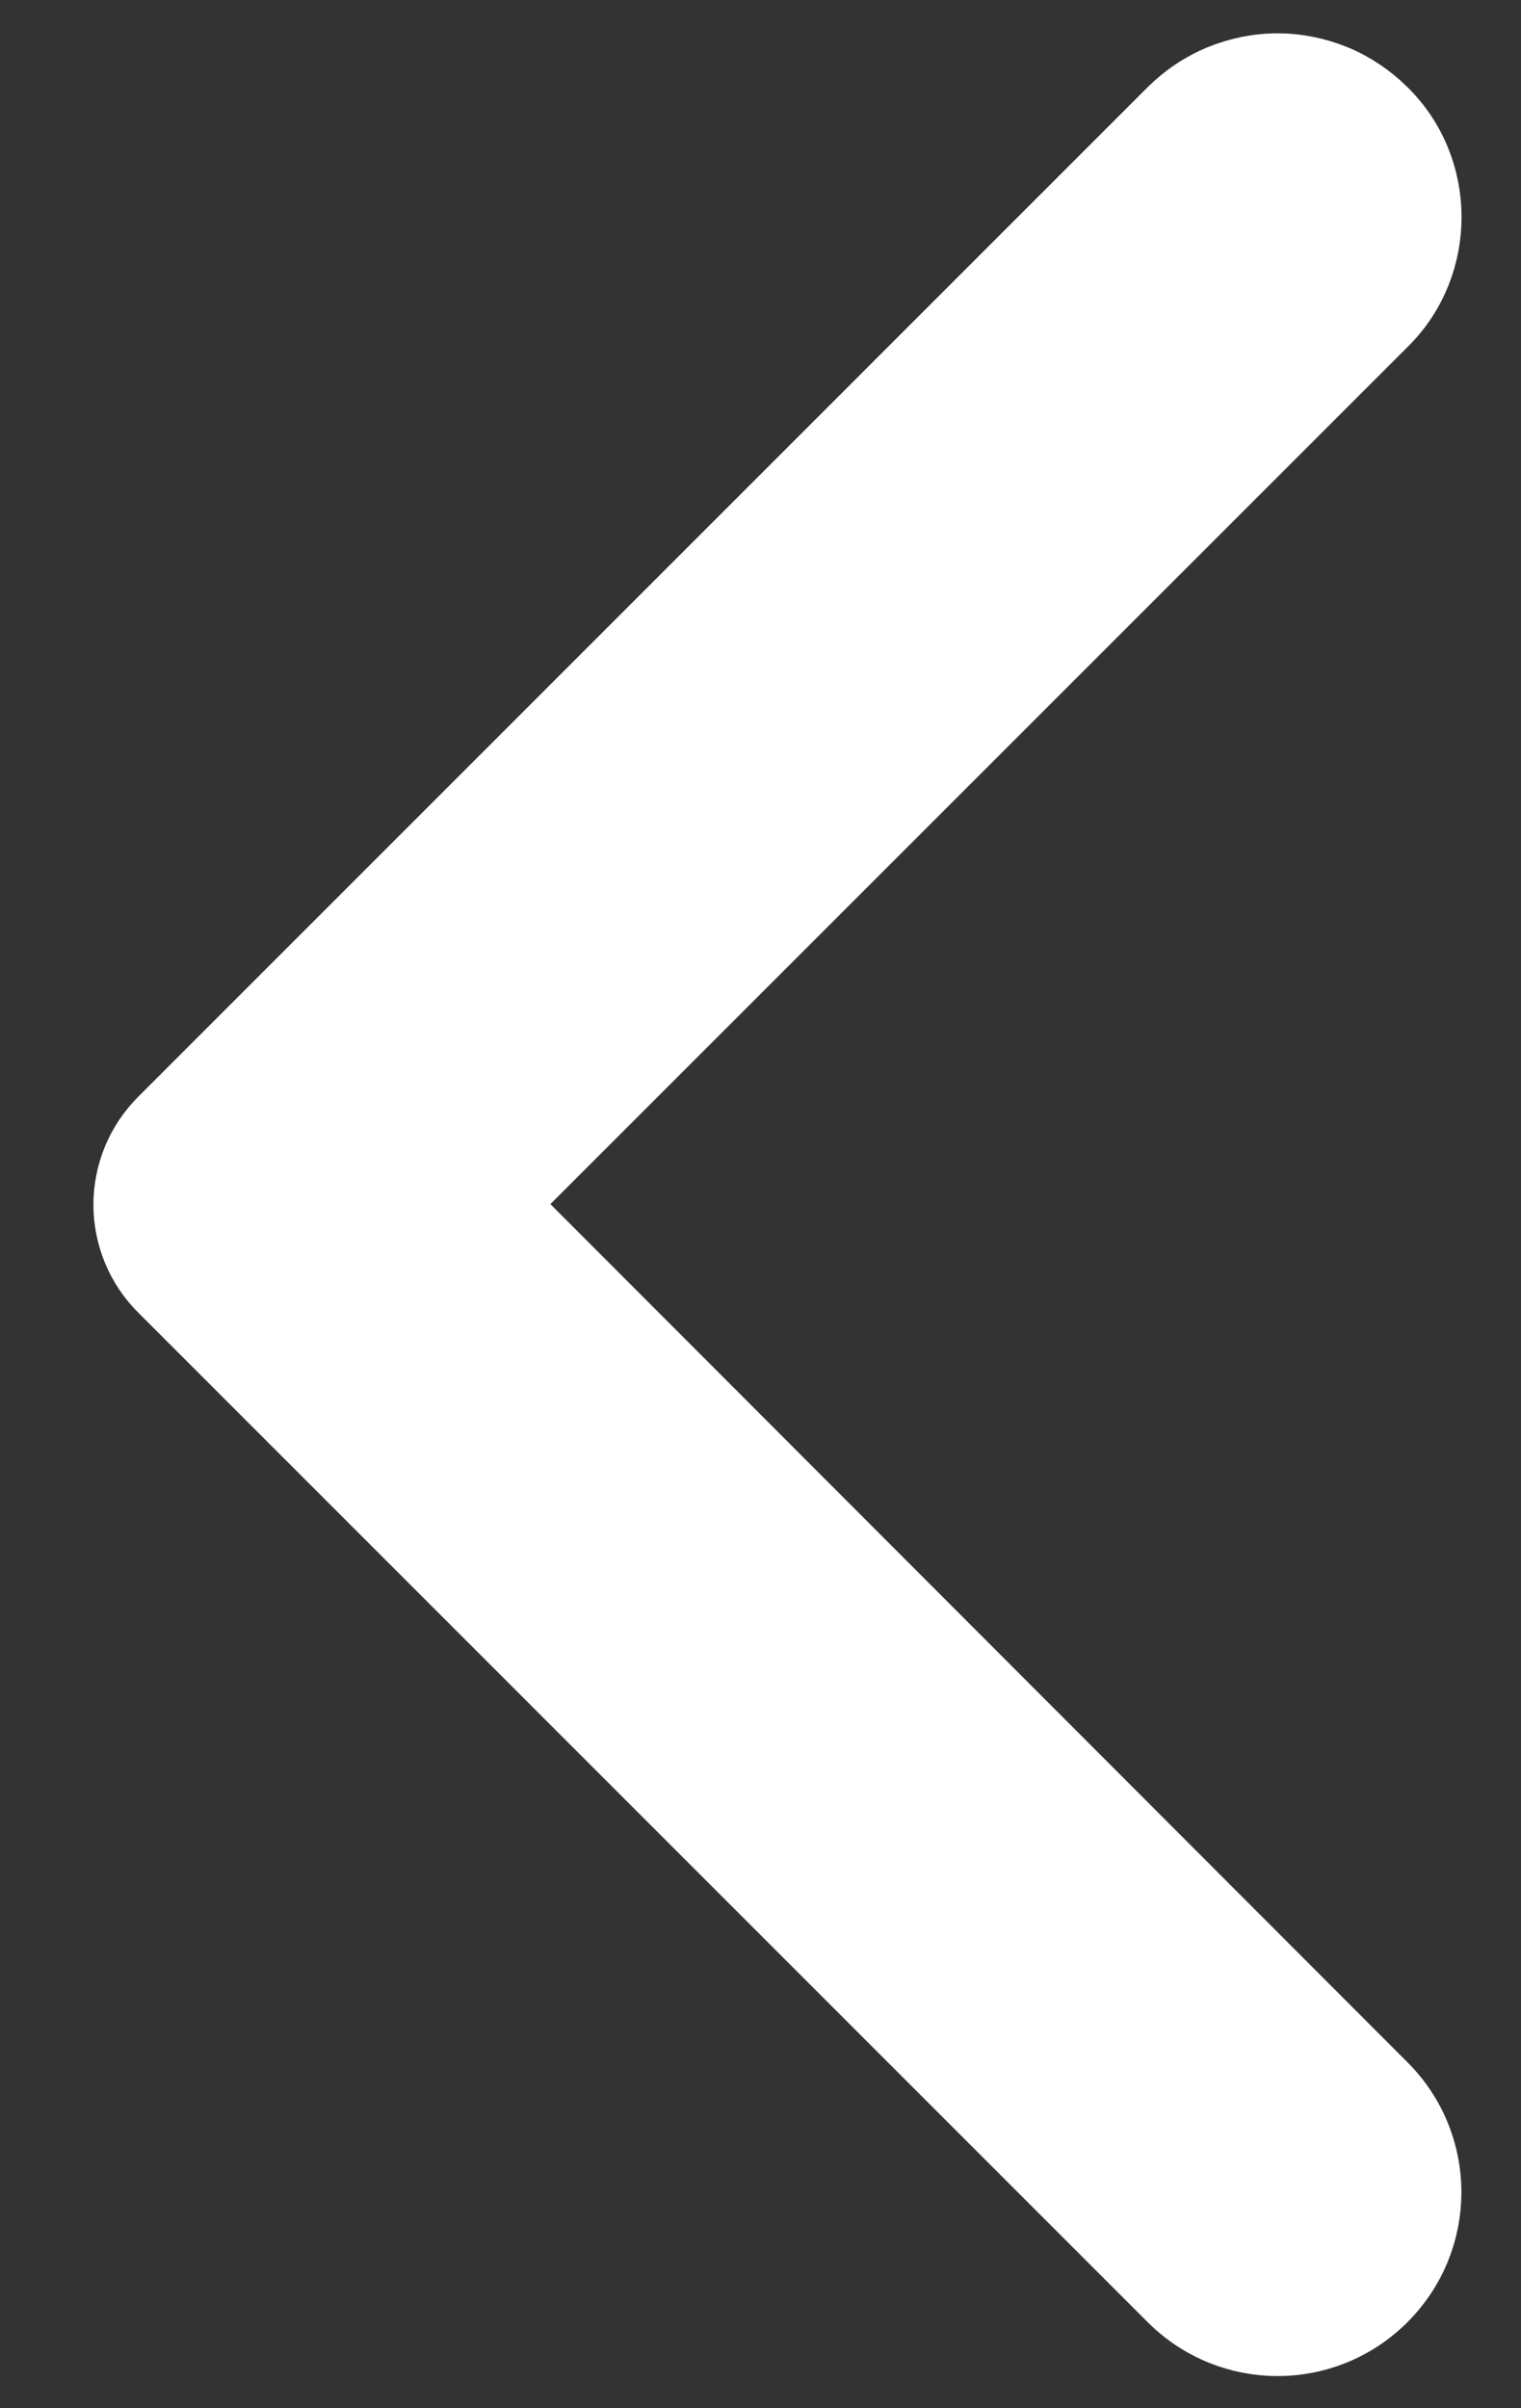 <svg width="12" height="19" viewBox="0 0 12 19" fill="none" xmlns="http://www.w3.org/2000/svg">
<rect x="0" y="0" width="12" height="19" fill="#333333" stroke="none"/>
<path d="M10.928 0.865C10.816 0.754 10.684 0.665 10.539 0.605C10.393 0.545 10.237 0.513 10.079 0.513C9.922 0.513 9.766 0.545 9.62 0.605C9.475 0.665 9.343 0.754 9.231 0.865L1.268 8.829C1.179 8.918 1.108 9.023 1.06 9.139C1.012 9.255 0.987 9.379 0.987 9.505C0.987 9.63 1.012 9.755 1.06 9.87C1.108 9.986 1.179 10.092 1.268 10.18L9.231 18.144C9.701 18.614 10.458 18.614 10.928 18.144C11.397 17.674 11.397 16.917 10.928 16.448L3.989 9.5L10.937 2.552C11.397 2.092 11.397 1.325 10.928 0.865Z" fill="white" stroke="white" stroke-width="0.5"/>
</svg>
